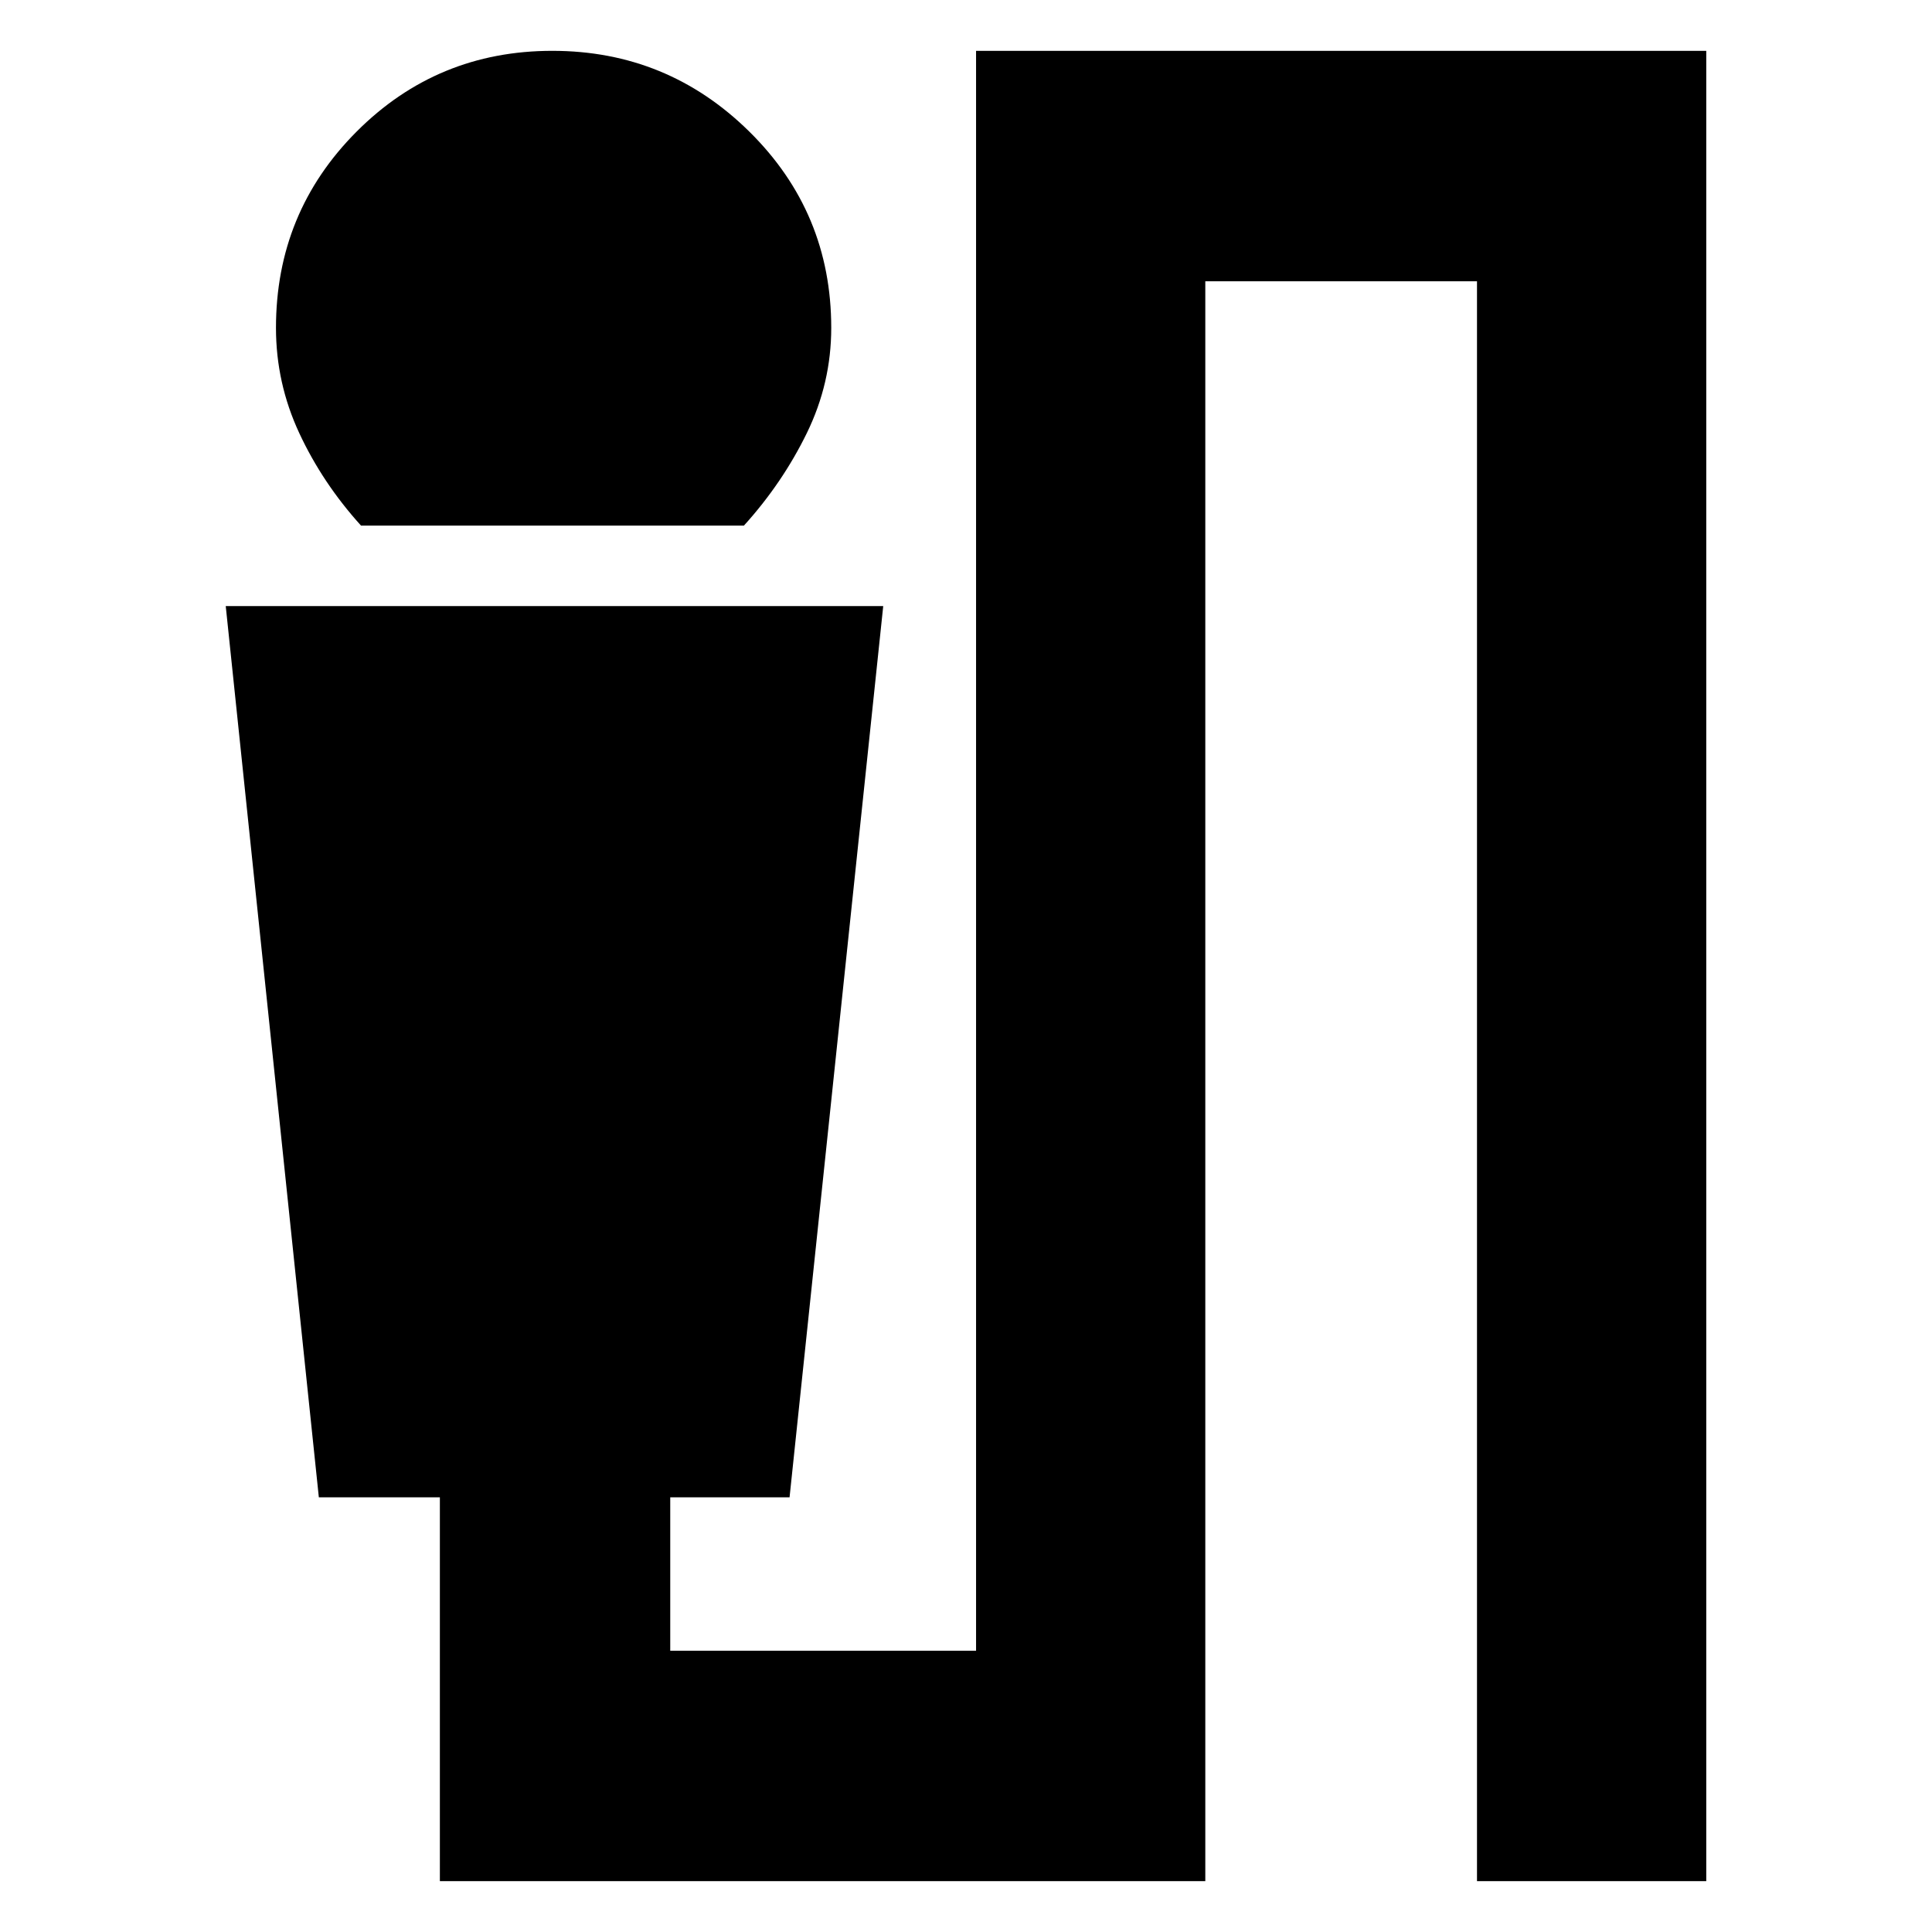 <svg xmlns="http://www.w3.org/2000/svg" height="24" viewBox="0 -960 960 960" width="24"><path d="M179.39-698.83q-19.13-21.13-30.69-45.97-11.57-24.85-11.57-52.28 0-57.36 40.05-97.51 40.05-40.15 97.26-40.15 57.21 0 97.91 40.15 40.69 40.15 40.69 97.51 0 27.43-12.13 52.28-12.13 24.84-31.26 45.97H179.39Zm39.18 673.57V-216h-60.14l-46.26-442.83h326.7L392.33-216h-59.29v76.26H485v-795h362.83v909.48H733.91v-795h-135v795H218.57Z"/></svg>